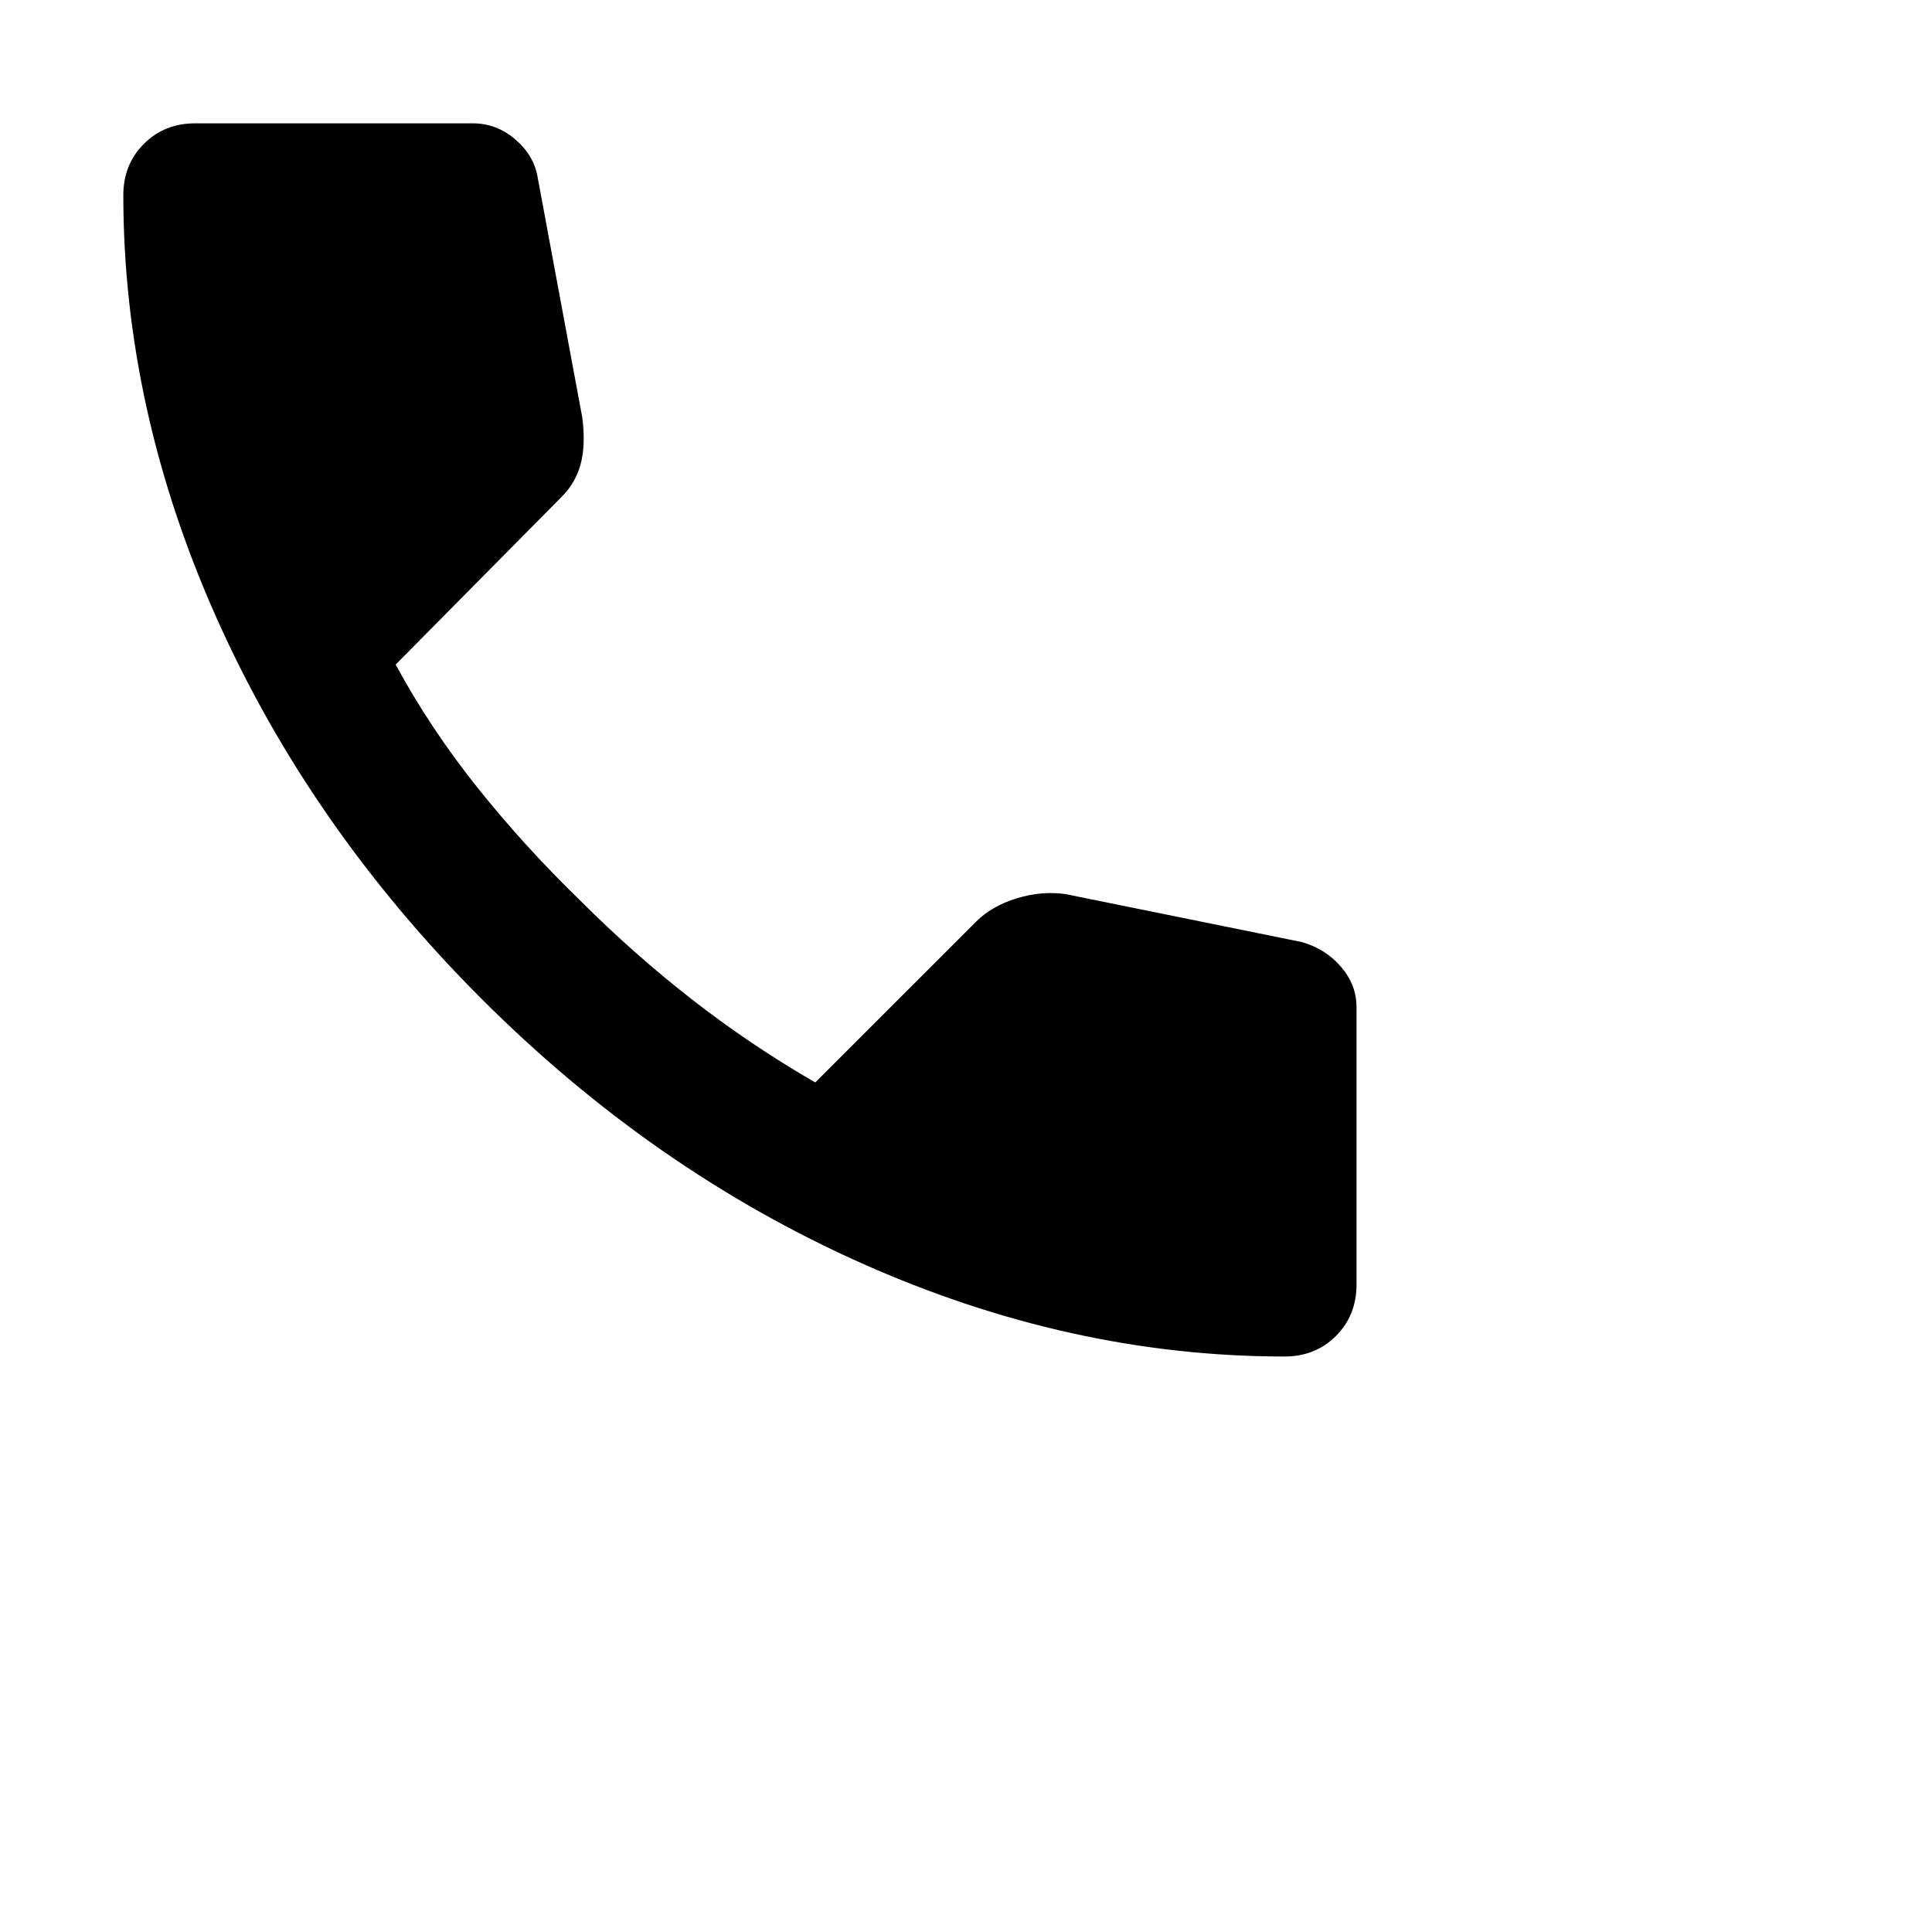 <svg width="47" height="47" viewBox="0 0 47 47" fill="none" xmlns="http://www.w3.org/2000/svg">
<path d="M31.25 33C27.778 33 24.347 32.243 20.958 30.73C17.569 29.217 14.486 27.071 11.708 24.292C8.931 21.513 6.785 18.429 5.272 15.042C3.758 11.654 3.001 8.223 3 4.75C3 4.25 3.167 3.833 3.5 3.5C3.833 3.167 4.25 3 4.75 3H11.5C11.889 3 12.236 3.132 12.542 3.397C12.847 3.661 13.028 3.973 13.083 4.333L14.167 10.167C14.222 10.611 14.208 10.986 14.125 11.292C14.042 11.597 13.889 11.861 13.667 12.083L9.625 16.167C10.181 17.194 10.84 18.187 11.603 19.145C12.367 20.103 13.207 21.027 14.125 21.917C14.986 22.778 15.889 23.577 16.833 24.313C17.778 25.05 18.778 25.723 19.833 26.333L23.75 22.417C24 22.167 24.327 21.979 24.73 21.855C25.133 21.731 25.529 21.696 25.917 21.75L31.667 22.917C32.056 23.028 32.375 23.229 32.625 23.522C32.875 23.814 33 24.14 33 24.5V31.25C33 31.75 32.833 32.167 32.5 32.5C32.167 32.833 31.75 33 31.25 33Z" fill="black"/>
</svg>
